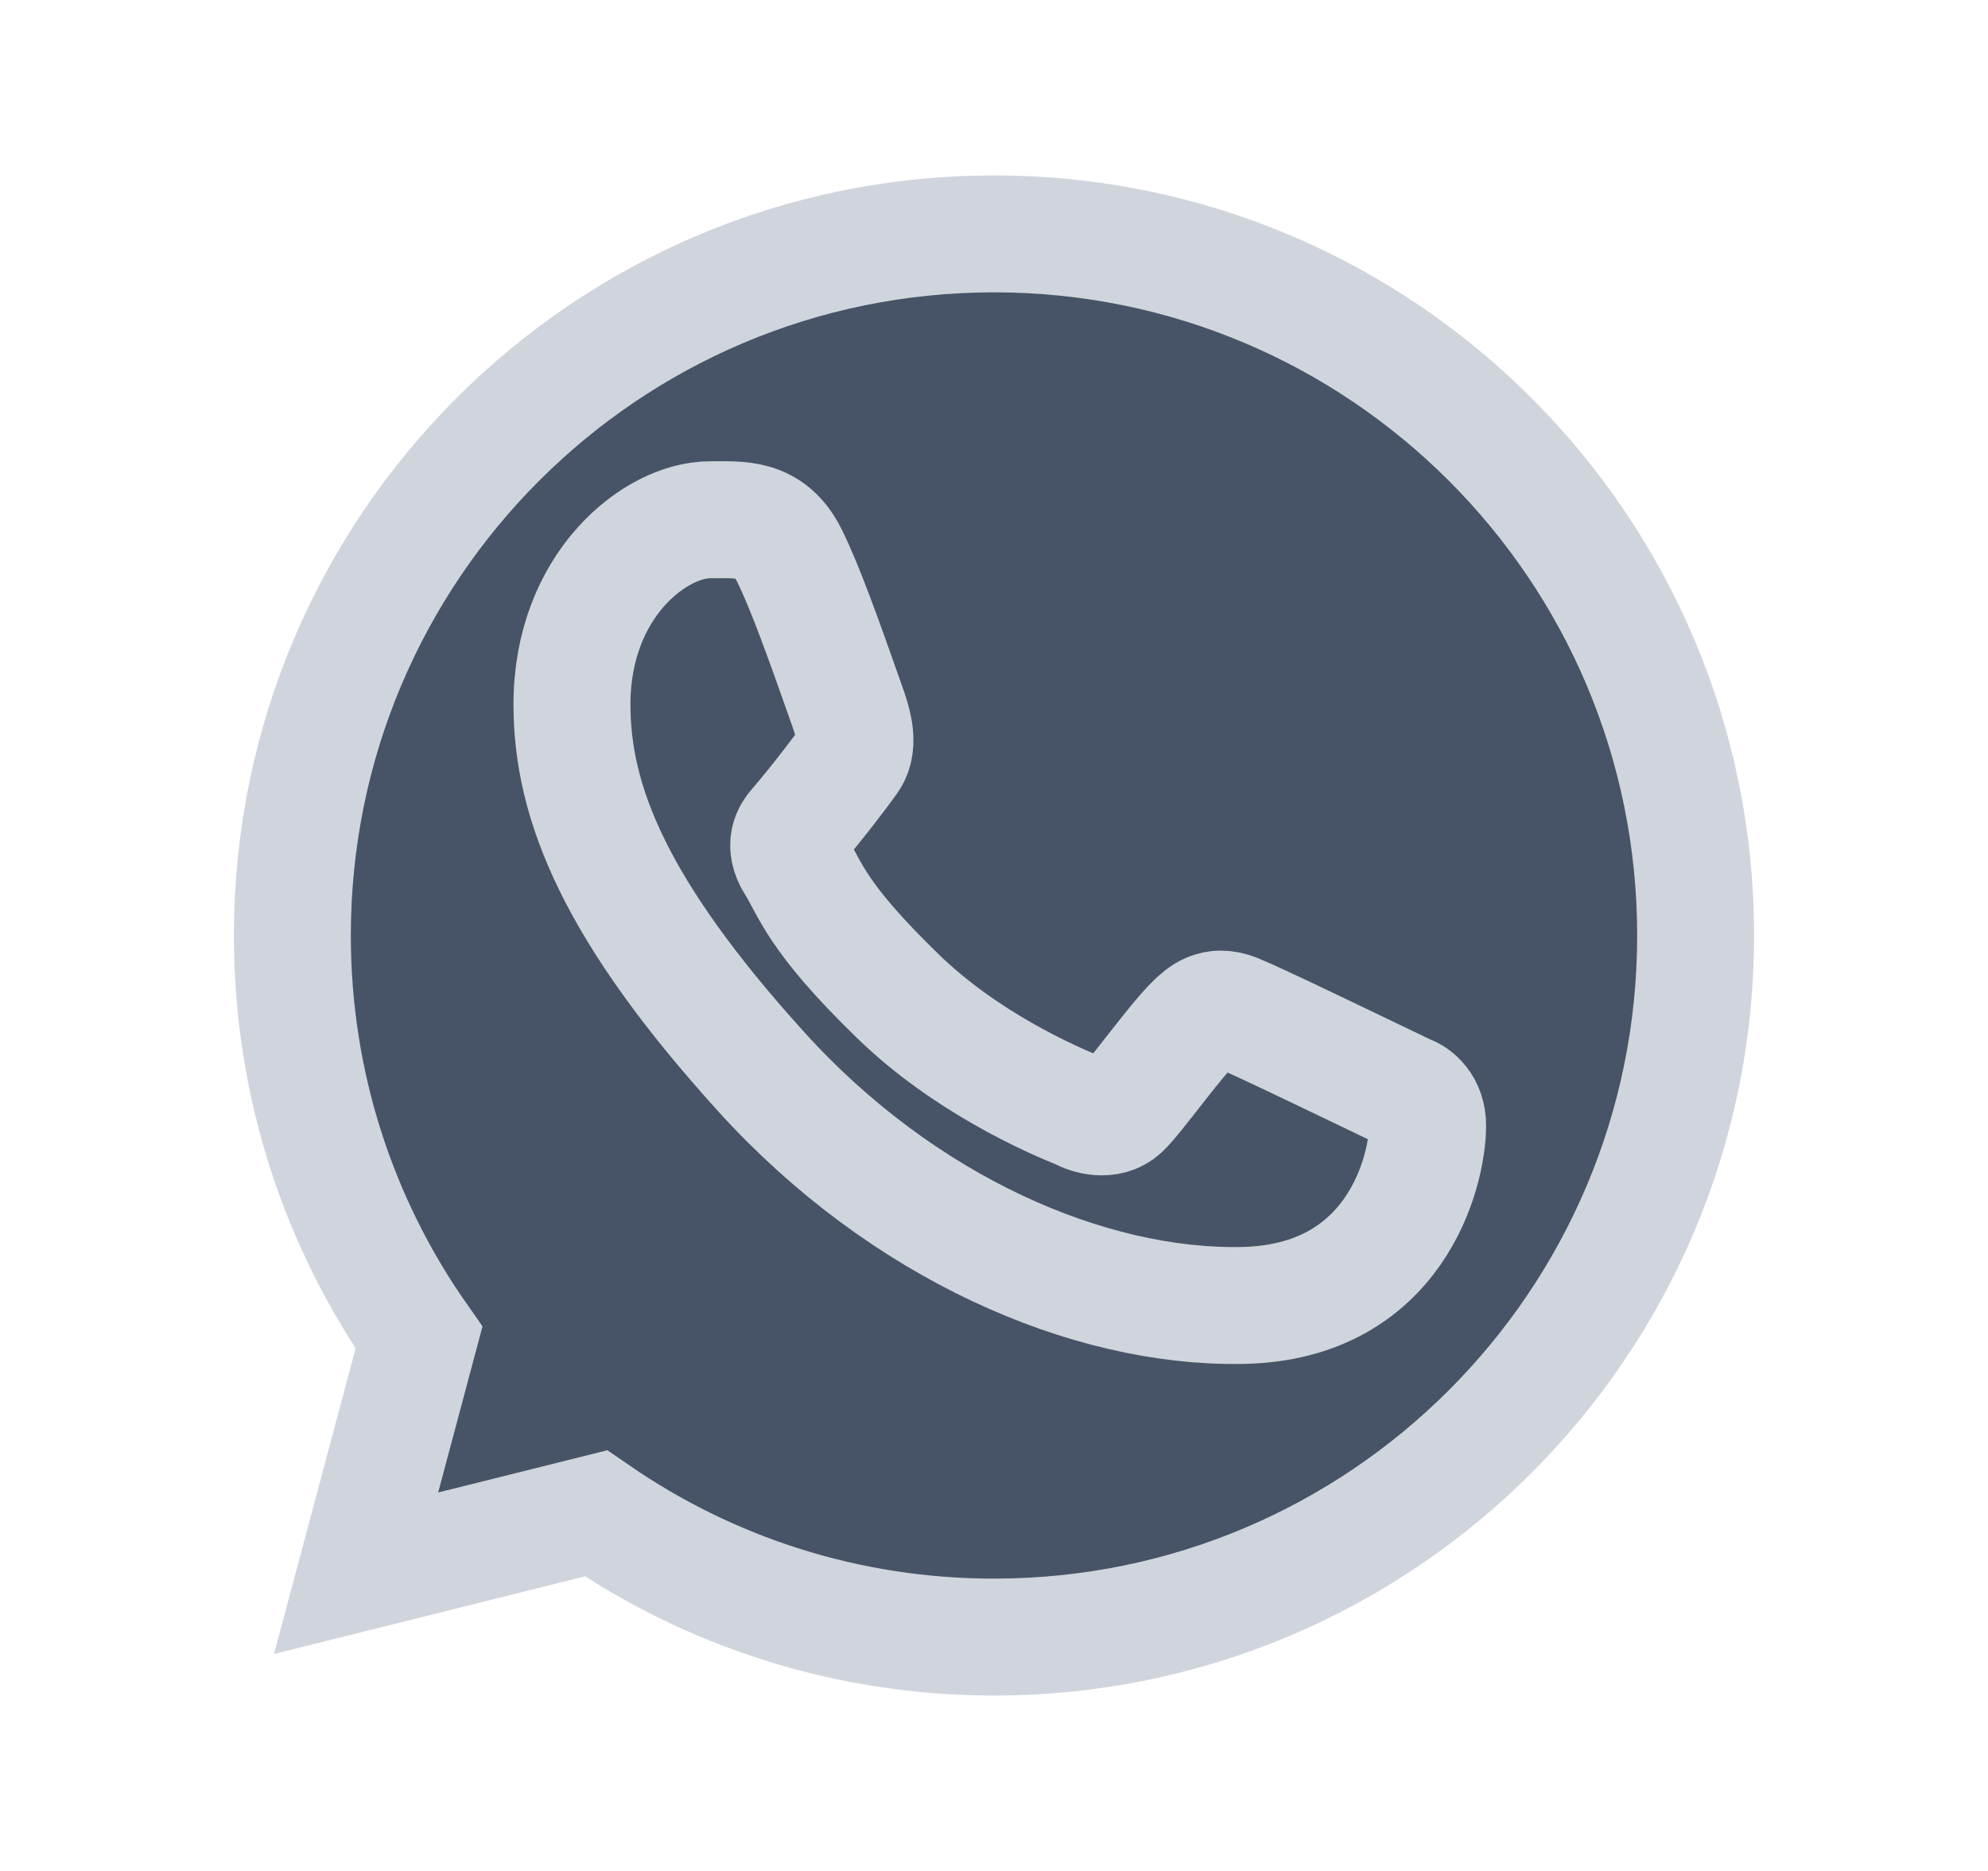 <svg width="17" height="16" viewBox="0 0 17 16" fill="none" xmlns="http://www.w3.org/2000/svg">
<path d="M14.5 8C14.5 11.314 11.814 14 8.5 14C7.236 14 6.063 13.609 5.096 12.942L3.045 13.454L3.583 11.439C2.9 10.465 2.5 9.279 2.5 8C2.5 4.686 5.186 2 8.5 2C11.814 2 14.5 4.686 14.5 8Z" fill="#475467" stroke="#D0D5DD"/>
<path d="M6.75 4.75C6.584 4.416 6.328 4.445 6.07 4.445C5.609 4.445 4.891 4.997 4.891 6.025C4.891 6.867 5.262 7.789 6.512 9.168C7.719 10.499 9.305 11.188 10.621 11.164C11.938 11.141 12.208 10.008 12.208 9.625C12.208 9.456 12.103 9.371 12.031 9.348C11.582 9.133 10.755 8.732 10.566 8.656C10.378 8.581 10.28 8.683 10.219 8.738C10.048 8.901 9.71 9.38 9.594 9.488C9.478 9.596 9.305 9.542 9.233 9.501C8.969 9.395 8.251 9.076 7.68 8.521C6.973 7.836 6.931 7.6 6.798 7.39C6.691 7.222 6.77 7.119 6.809 7.074C6.961 6.898 7.171 6.627 7.266 6.492C7.36 6.357 7.285 6.153 7.24 6.025C7.047 5.477 6.883 5.017 6.75 4.75Z" fill="#475467" stroke="#D0D5DD"/>
</svg>
